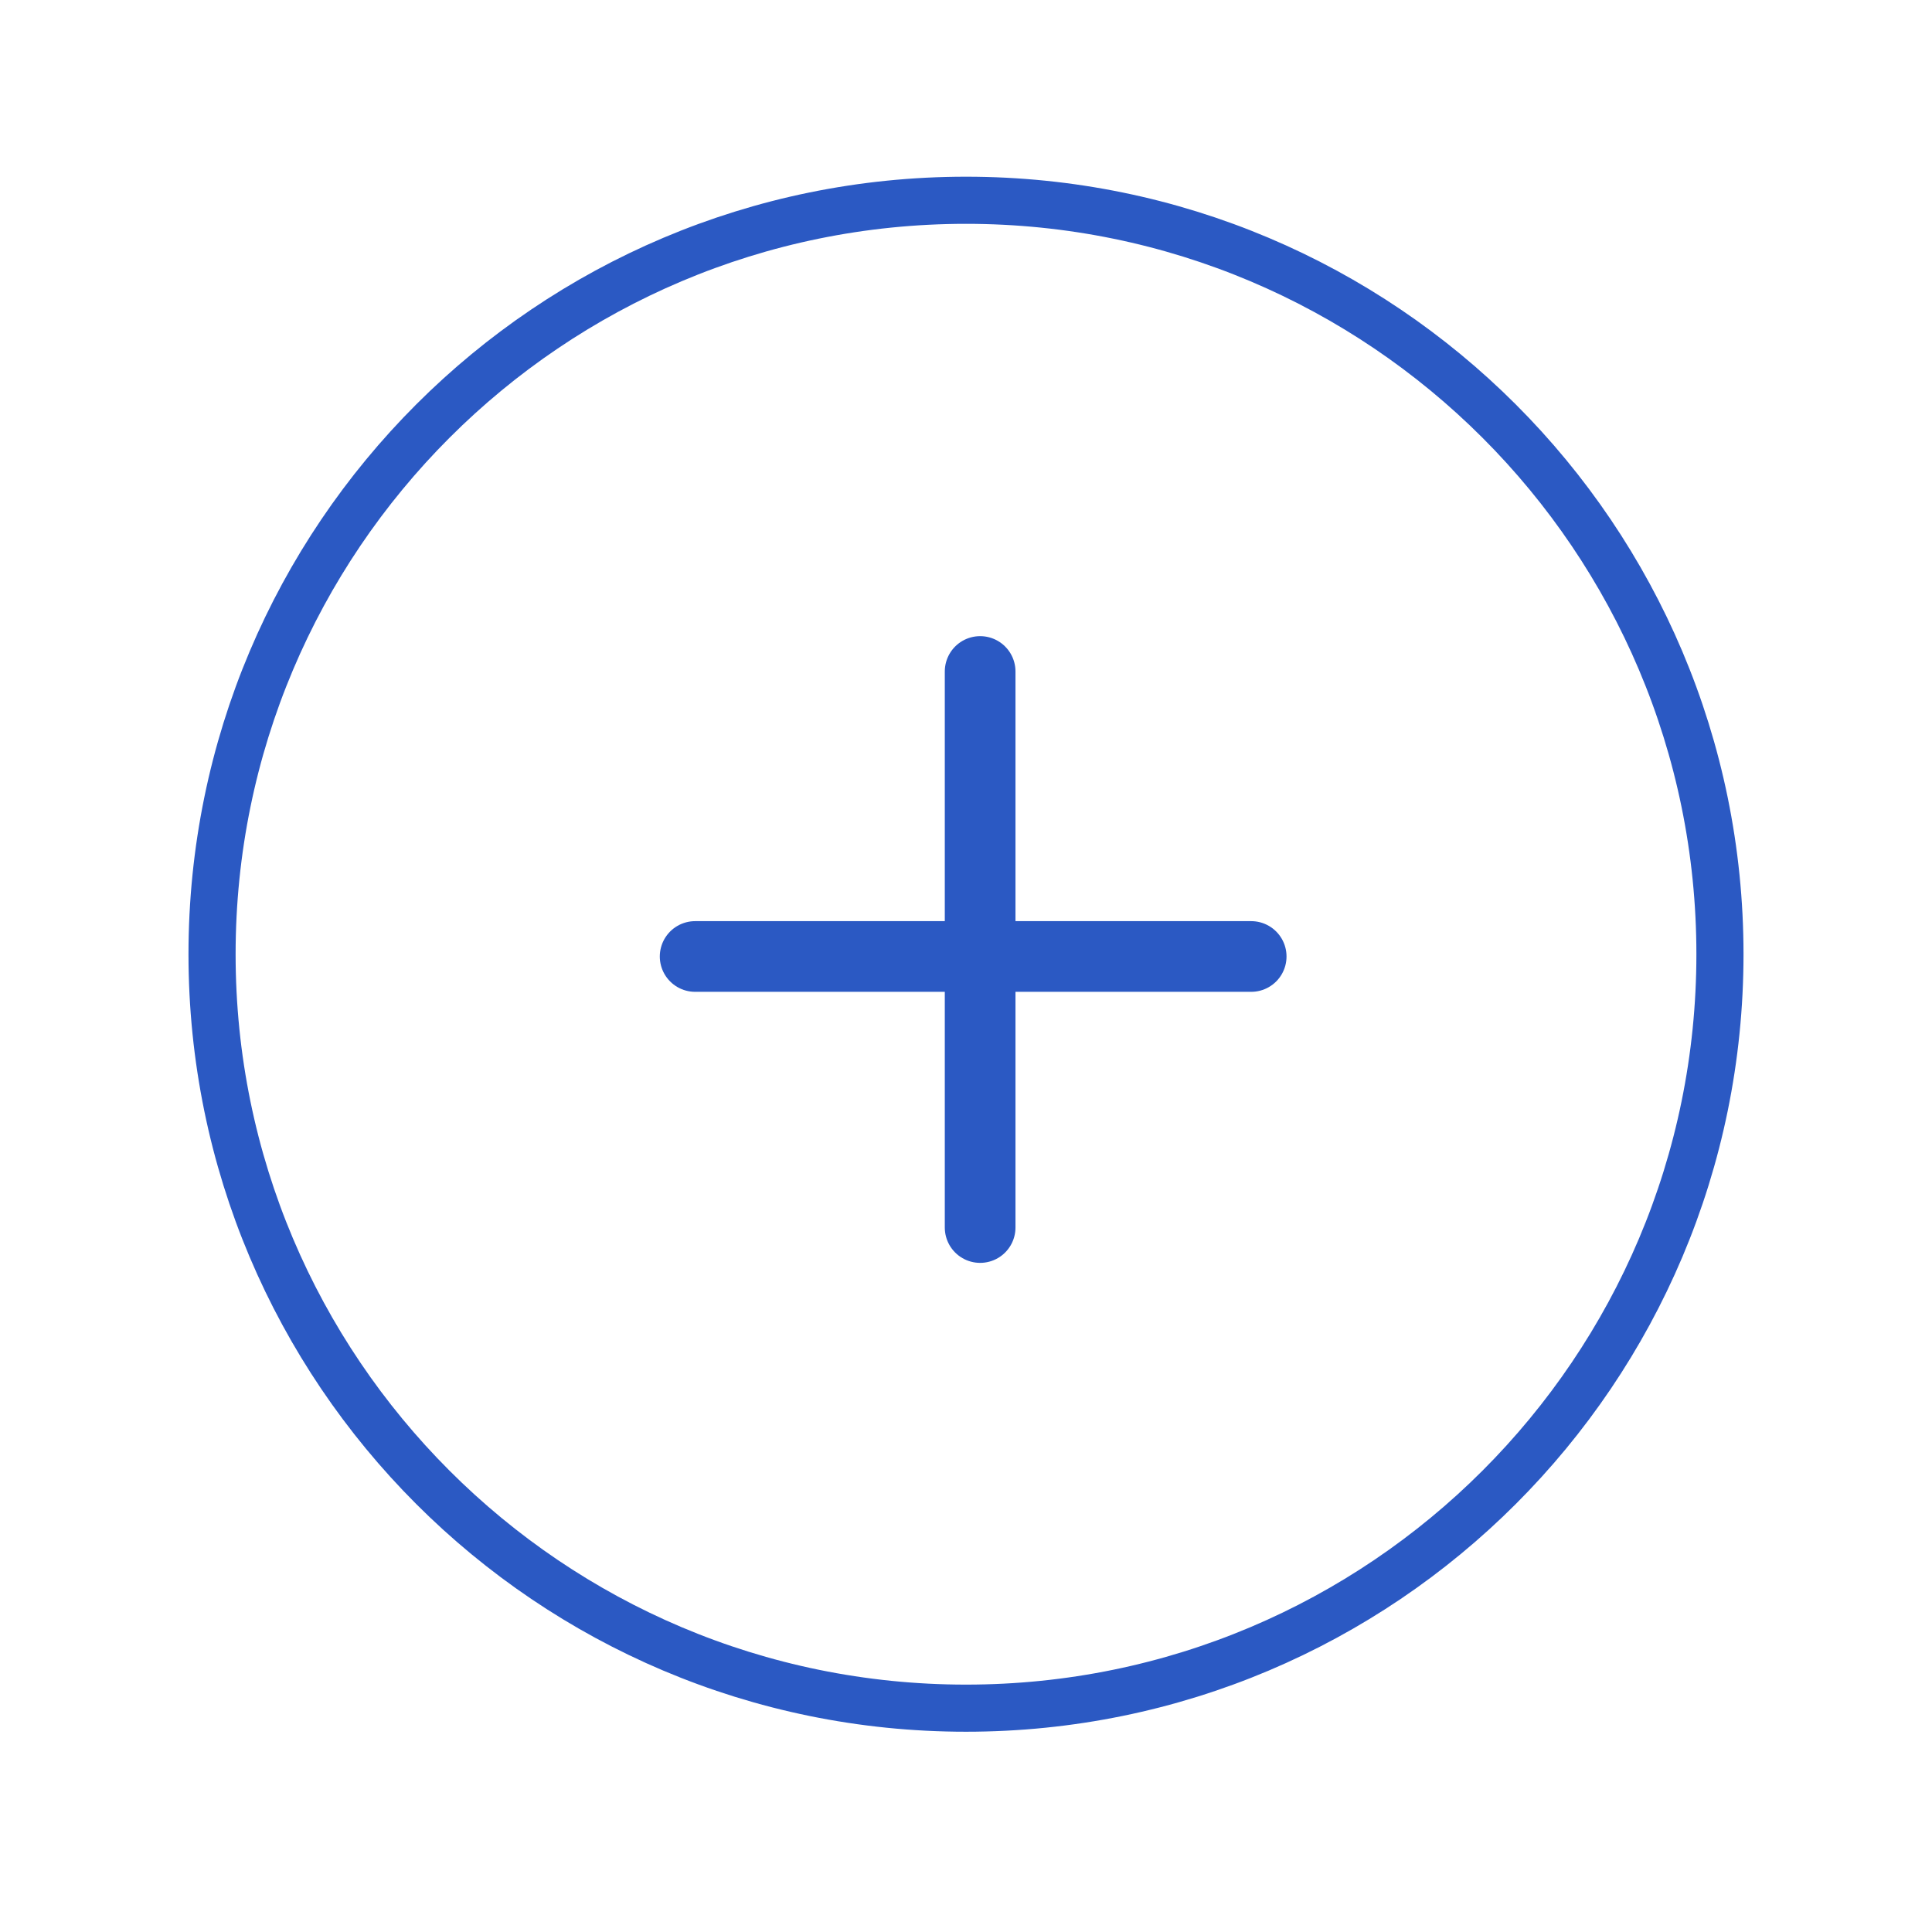 <svg width="41" height="41" viewBox="0 0 41 41" fill="none" xmlns="http://www.w3.org/2000/svg">
<path d="M20.5 36.25C29.337 36.25 36.5 29.087 36.5 20.25C36.5 11.413 29.337 4.25 20.5 4.25C11.663 4.25 4.5 11.413 4.5 20.25C4.5 29.087 11.663 36.25 20.5 36.25Z" stroke="#2B59C3" stroke-miterlimit="10"/>
<path d="M20.8 14.25V26.05" stroke="#2B59C3" stroke-width="1.5" stroke-miterlimit="10" stroke-linecap="round" stroke-linejoin="round"/>
<path d="M14.752 20.298H26.552" stroke="#2B59C3" stroke-width="1.5" stroke-miterlimit="10" stroke-linecap="round" stroke-linejoin="round"/>
</svg>
